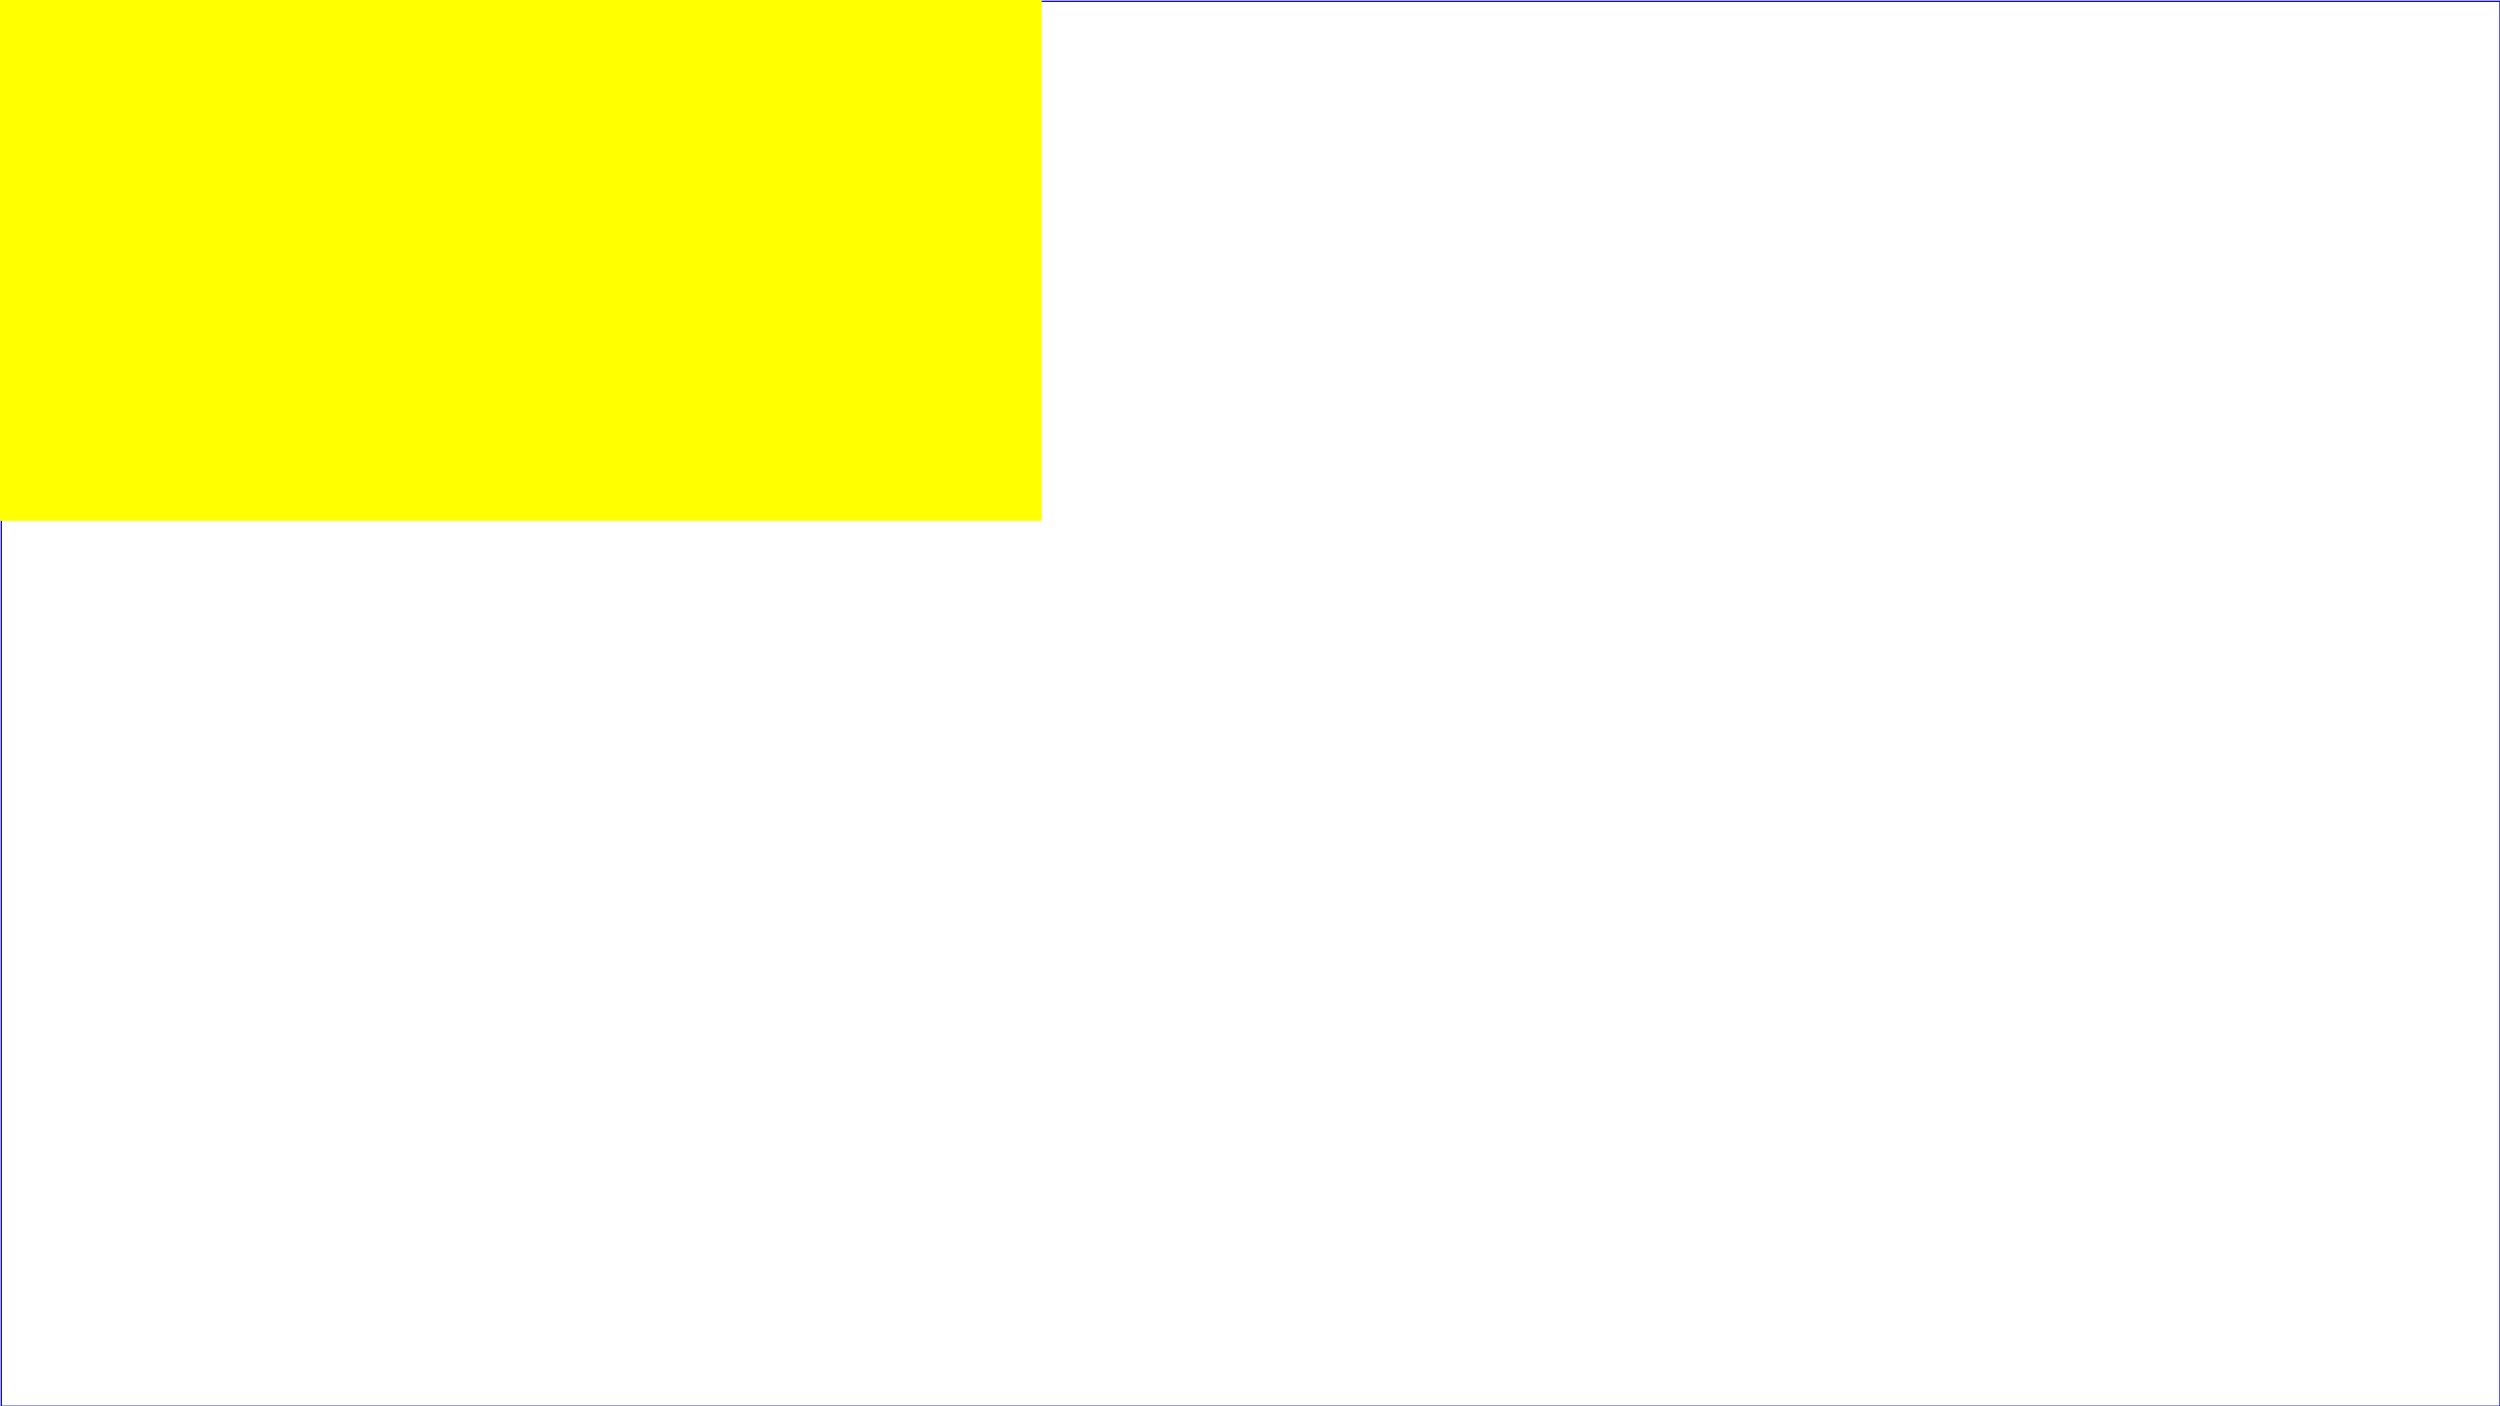 <?xml version="1.0" standalone="no"?>
<svg width="100%" viewBox="0 0 1920 1080"
     xmlns="http://www.w3.org/2000/svg" version="1.1">
  <desc>Example rect01 - rectangle with sharp corners</desc>

  <!-- Show outline of viewport using 'rect' element -->
  <rect id="background" x="0" y="0" width="1920" height="1080" fill="white"/>
  <rect x="1" y="1" width="1919" height="1079"
        fill="none" stroke="blue" stroke-width="1"/>

    <rect x="0" y="0" width="800" height="400"
        fill="yellow" stroke="navy" stroke-width="0"  >
    <animate attributeName="x" begin="0s" dur="9s"
        fill="freeze" from="0" to="1120" />
    <animate attributeName="y" begin="0s" dur="9s"
        fill="freeze" from="0" to="680" />
    </rect>
</svg>